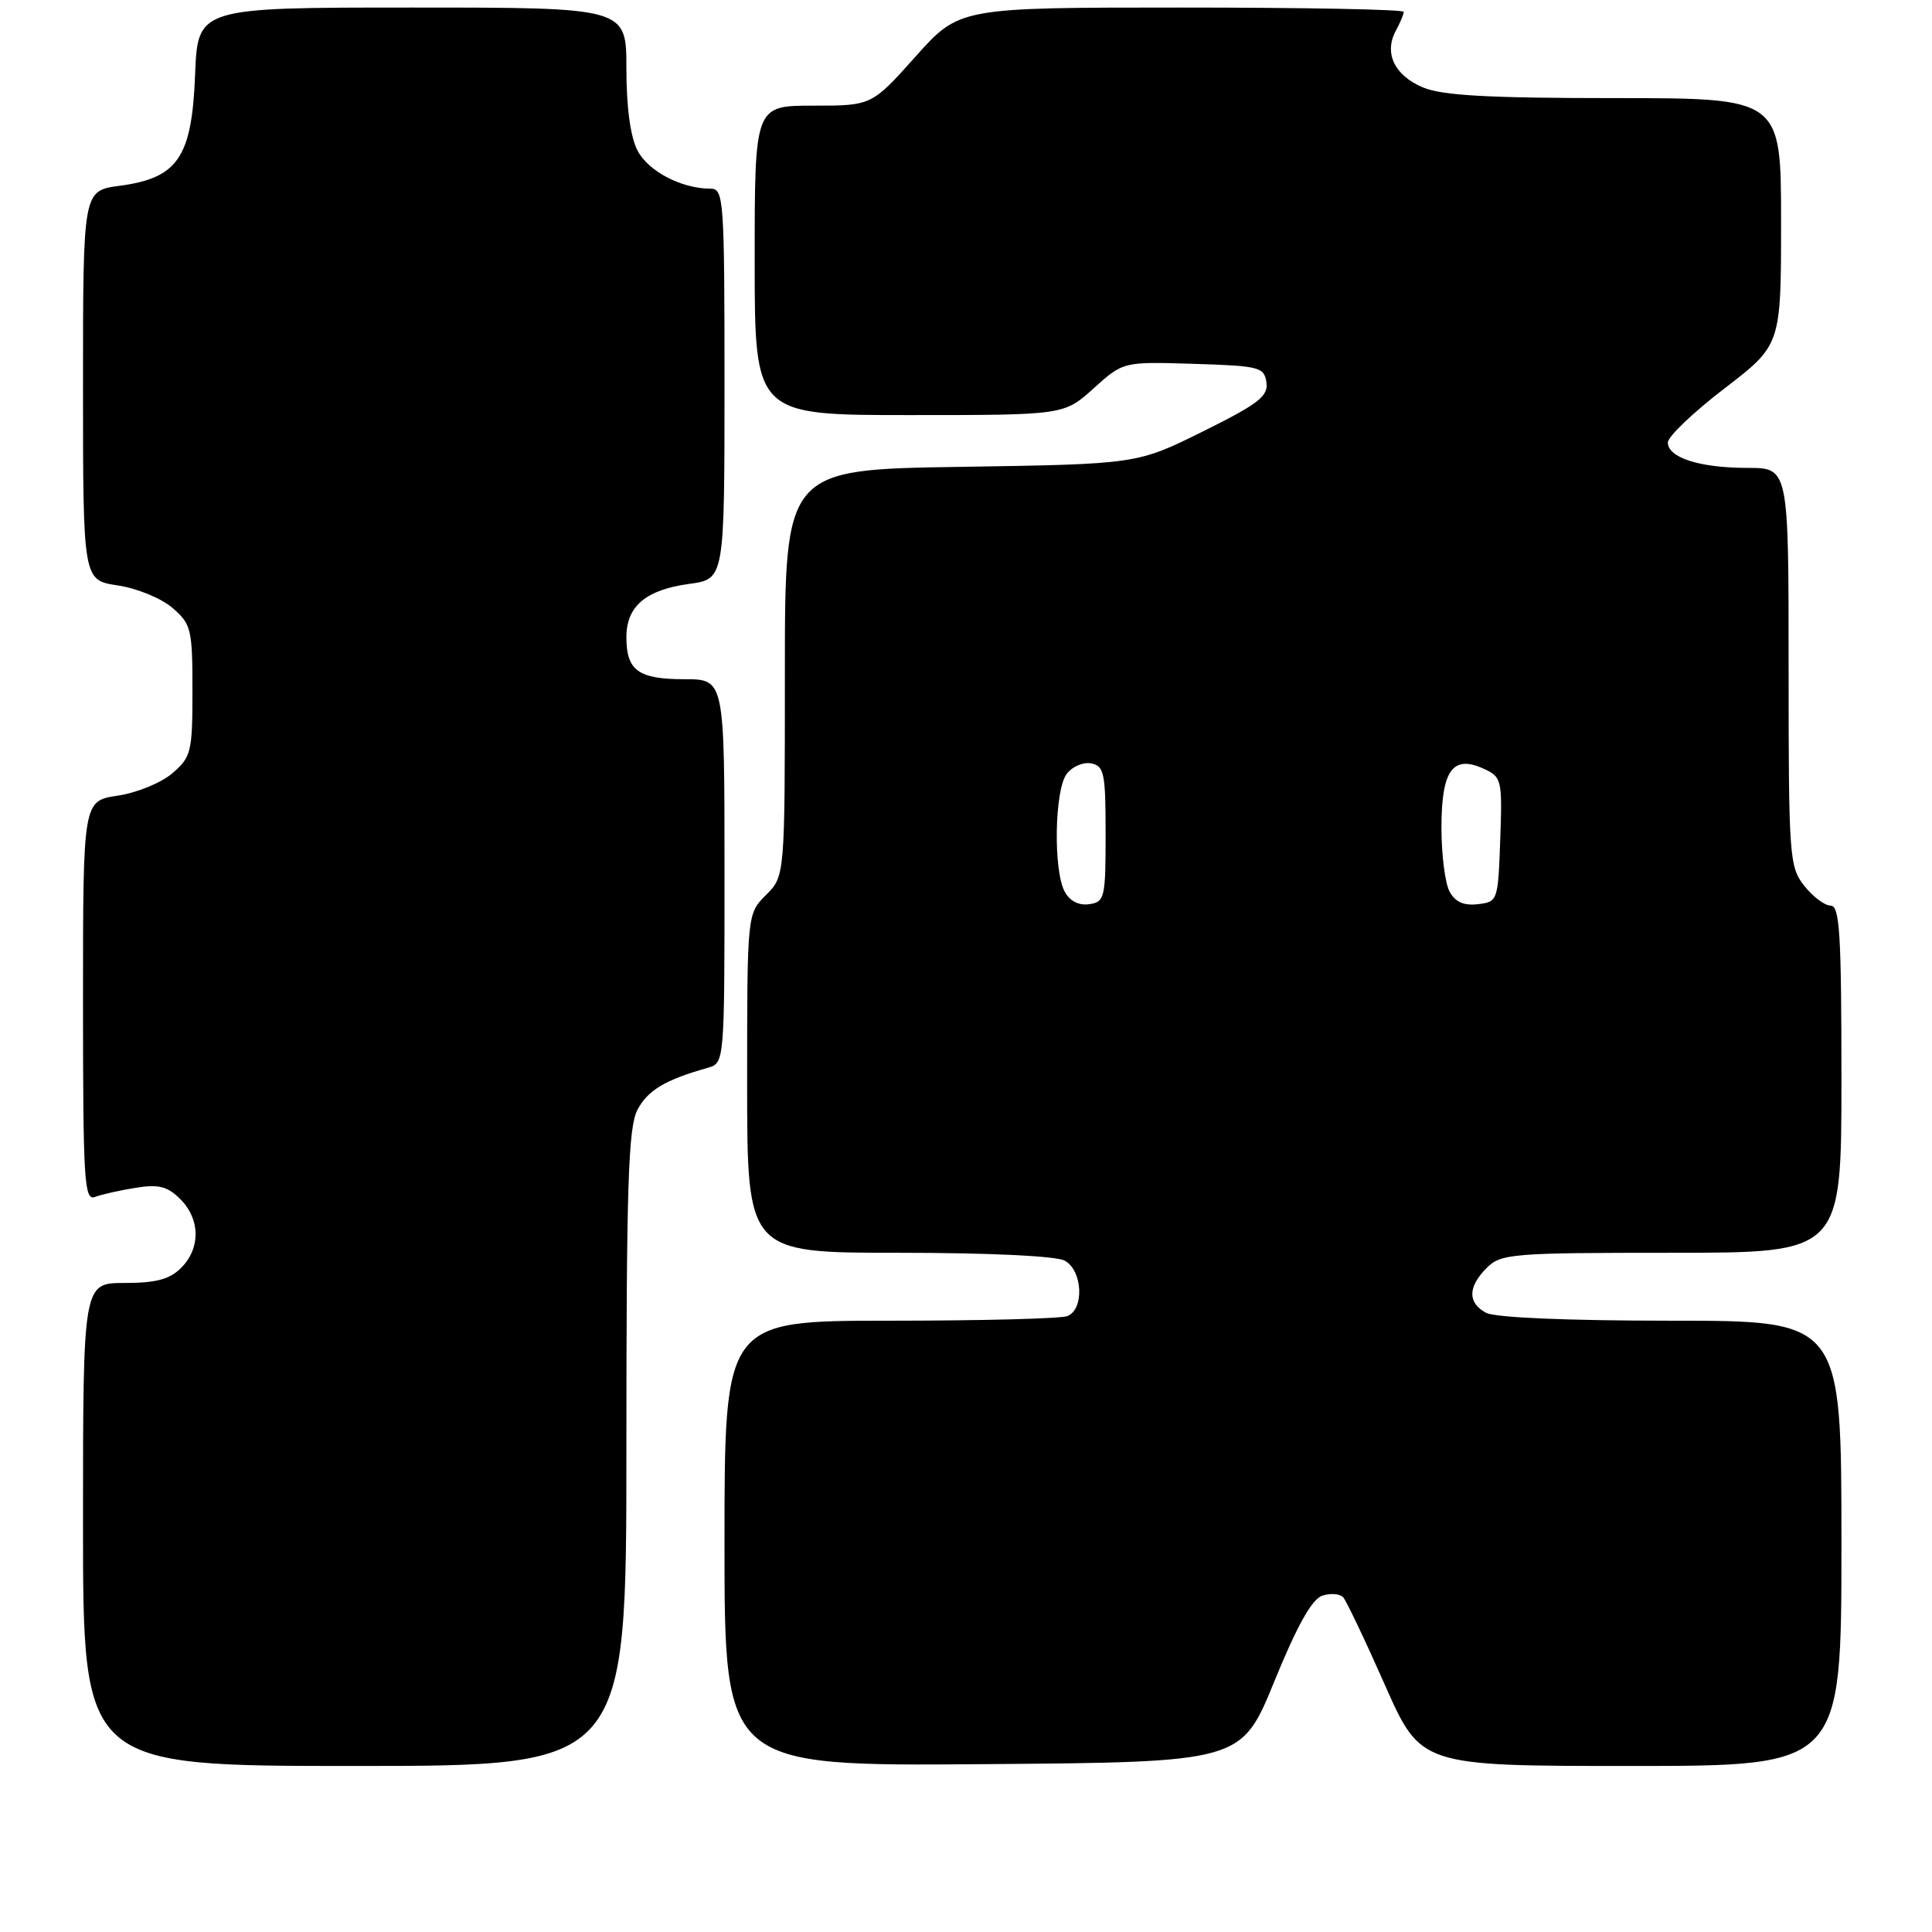 <?xml version="1.0" encoding="UTF-8" standalone="no"?>
<!DOCTYPE svg PUBLIC "-//W3C//DTD SVG 1.1//EN" "http://www.w3.org/Graphics/SVG/1.1/DTD/svg11.dtd" >
<svg xmlns="http://www.w3.org/2000/svg" xmlns:xlink="http://www.w3.org/1999/xlink" version="1.1" viewBox="0 0 256 256">
 <g >
 <path fill="currentColor"
d=" M 83.00 191.95 C 83.00 157.14 83.25 149.42 84.45 147.09 C 85.80 144.48 88.12 143.09 93.75 141.50 C 96.00 140.87 96.00 140.87 96.00 115.43 C 96.00 90.00 96.00 90.00 90.70 90.00 C 84.59 90.00 83.00 88.85 83.00 84.45 C 83.00 80.33 85.55 78.16 91.32 77.37 C 96.00 76.73 96.00 76.73 96.00 50.86 C 96.00 26.36 95.90 25.00 94.15 25.00 C 90.30 25.00 85.89 22.69 84.47 19.94 C 83.53 18.13 83.00 14.18 83.00 9.05 C 83.00 1.00 83.00 1.00 54.60 1.00 C 26.20 1.00 26.20 1.00 25.85 9.92 C 25.42 20.88 23.57 23.59 15.84 24.62 C 11.00 25.26 11.00 25.26 11.00 51.07 C 11.00 76.88 11.00 76.88 15.59 77.57 C 18.12 77.94 21.38 79.28 22.84 80.54 C 25.34 82.69 25.50 83.35 25.50 91.50 C 25.50 99.65 25.34 100.31 22.84 102.46 C 21.38 103.72 18.12 105.06 15.59 105.43 C 11.00 106.12 11.00 106.12 11.00 132.67 C 11.00 156.50 11.16 159.15 12.59 158.60 C 13.46 158.27 15.89 157.72 17.98 157.39 C 21.03 156.90 22.20 157.20 23.89 158.89 C 26.55 161.55 26.59 165.41 24.00 168.00 C 22.48 169.52 20.67 170.00 16.50 170.00 C 11.00 170.00 11.00 170.00 11.00 202.00 C 11.00 234.00 11.00 234.00 47.00 234.00 C 83.00 234.00 83.00 234.00 83.00 191.95 Z  M 168.86 222.78 C 171.90 215.34 173.85 211.87 175.22 211.43 C 176.31 211.08 177.55 211.18 177.98 211.65 C 178.40 212.12 180.89 217.34 183.50 223.25 C 188.26 234.00 188.26 234.00 216.13 234.00 C 244.00 234.00 244.00 234.00 244.00 204.50 C 244.00 175.00 244.00 175.00 221.43 175.00 C 207.79 175.00 198.10 174.59 196.93 173.96 C 194.45 172.64 194.48 170.52 197.00 168.00 C 198.88 166.12 200.33 166.00 221.50 166.00 C 244.00 166.00 244.00 166.00 244.00 143.00 C 244.00 123.74 243.77 120.00 242.57 120.00 C 241.79 120.00 240.21 118.81 239.07 117.37 C 237.09 114.85 237.00 113.52 237.00 88.37 C 237.00 62.00 237.00 62.00 231.57 62.00 C 225.24 62.00 221.00 60.65 221.00 58.63 C 221.00 57.85 224.38 54.63 228.50 51.47 C 236.00 45.72 236.00 45.72 236.00 29.36 C 236.00 13.00 236.00 13.00 213.97 13.00 C 197.28 13.00 191.12 12.66 188.56 11.59 C 184.79 10.01 183.36 7.06 184.94 4.10 C 185.53 3.02 186.00 1.88 186.00 1.57 C 186.00 1.25 172.75 1.00 156.56 1.00 C 127.12 1.00 127.12 1.00 121.31 7.50 C 115.50 14.00 115.50 14.00 107.75 14.00 C 100.00 14.00 100.00 14.00 100.00 34.50 C 100.00 55.00 100.00 55.00 120.50 55.00 C 140.99 55.00 140.99 55.00 144.91 51.46 C 148.83 47.92 148.83 47.92 158.16 48.21 C 166.88 48.48 167.52 48.64 167.81 50.67 C 168.07 52.50 166.75 53.52 159.39 57.17 C 150.65 61.50 150.65 61.50 127.33 61.86 C 104.00 62.21 104.00 62.21 104.00 89.15 C 104.00 116.09 104.00 116.09 101.50 118.59 C 99.00 121.09 99.00 121.09 99.00 143.55 C 99.00 166.00 99.00 166.00 119.07 166.00 C 130.99 166.00 139.92 166.42 141.07 167.04 C 143.46 168.32 143.71 173.51 141.42 174.39 C 140.55 174.73 129.97 175.00 117.92 175.00 C 96.00 175.00 96.00 175.00 96.00 204.51 C 96.00 234.03 96.00 234.03 130.24 233.76 C 164.49 233.50 164.49 233.50 168.86 222.78 Z  M 141.07 118.13 C 139.56 115.32 139.73 104.75 141.32 102.58 C 142.04 101.59 143.50 100.95 144.57 101.15 C 146.31 101.49 146.50 102.42 146.50 110.51 C 146.50 118.99 146.38 119.52 144.32 119.81 C 142.94 120.01 141.74 119.39 141.07 118.13 Z  M 192.07 118.13 C 191.48 117.03 191.00 113.23 191.00 109.69 C 191.00 102.08 192.48 99.99 196.57 101.85 C 198.99 102.95 199.07 103.28 198.79 111.25 C 198.50 119.37 198.46 119.50 195.82 119.81 C 193.95 120.03 192.81 119.51 192.07 118.13 Z "/>
</g>
</svg>